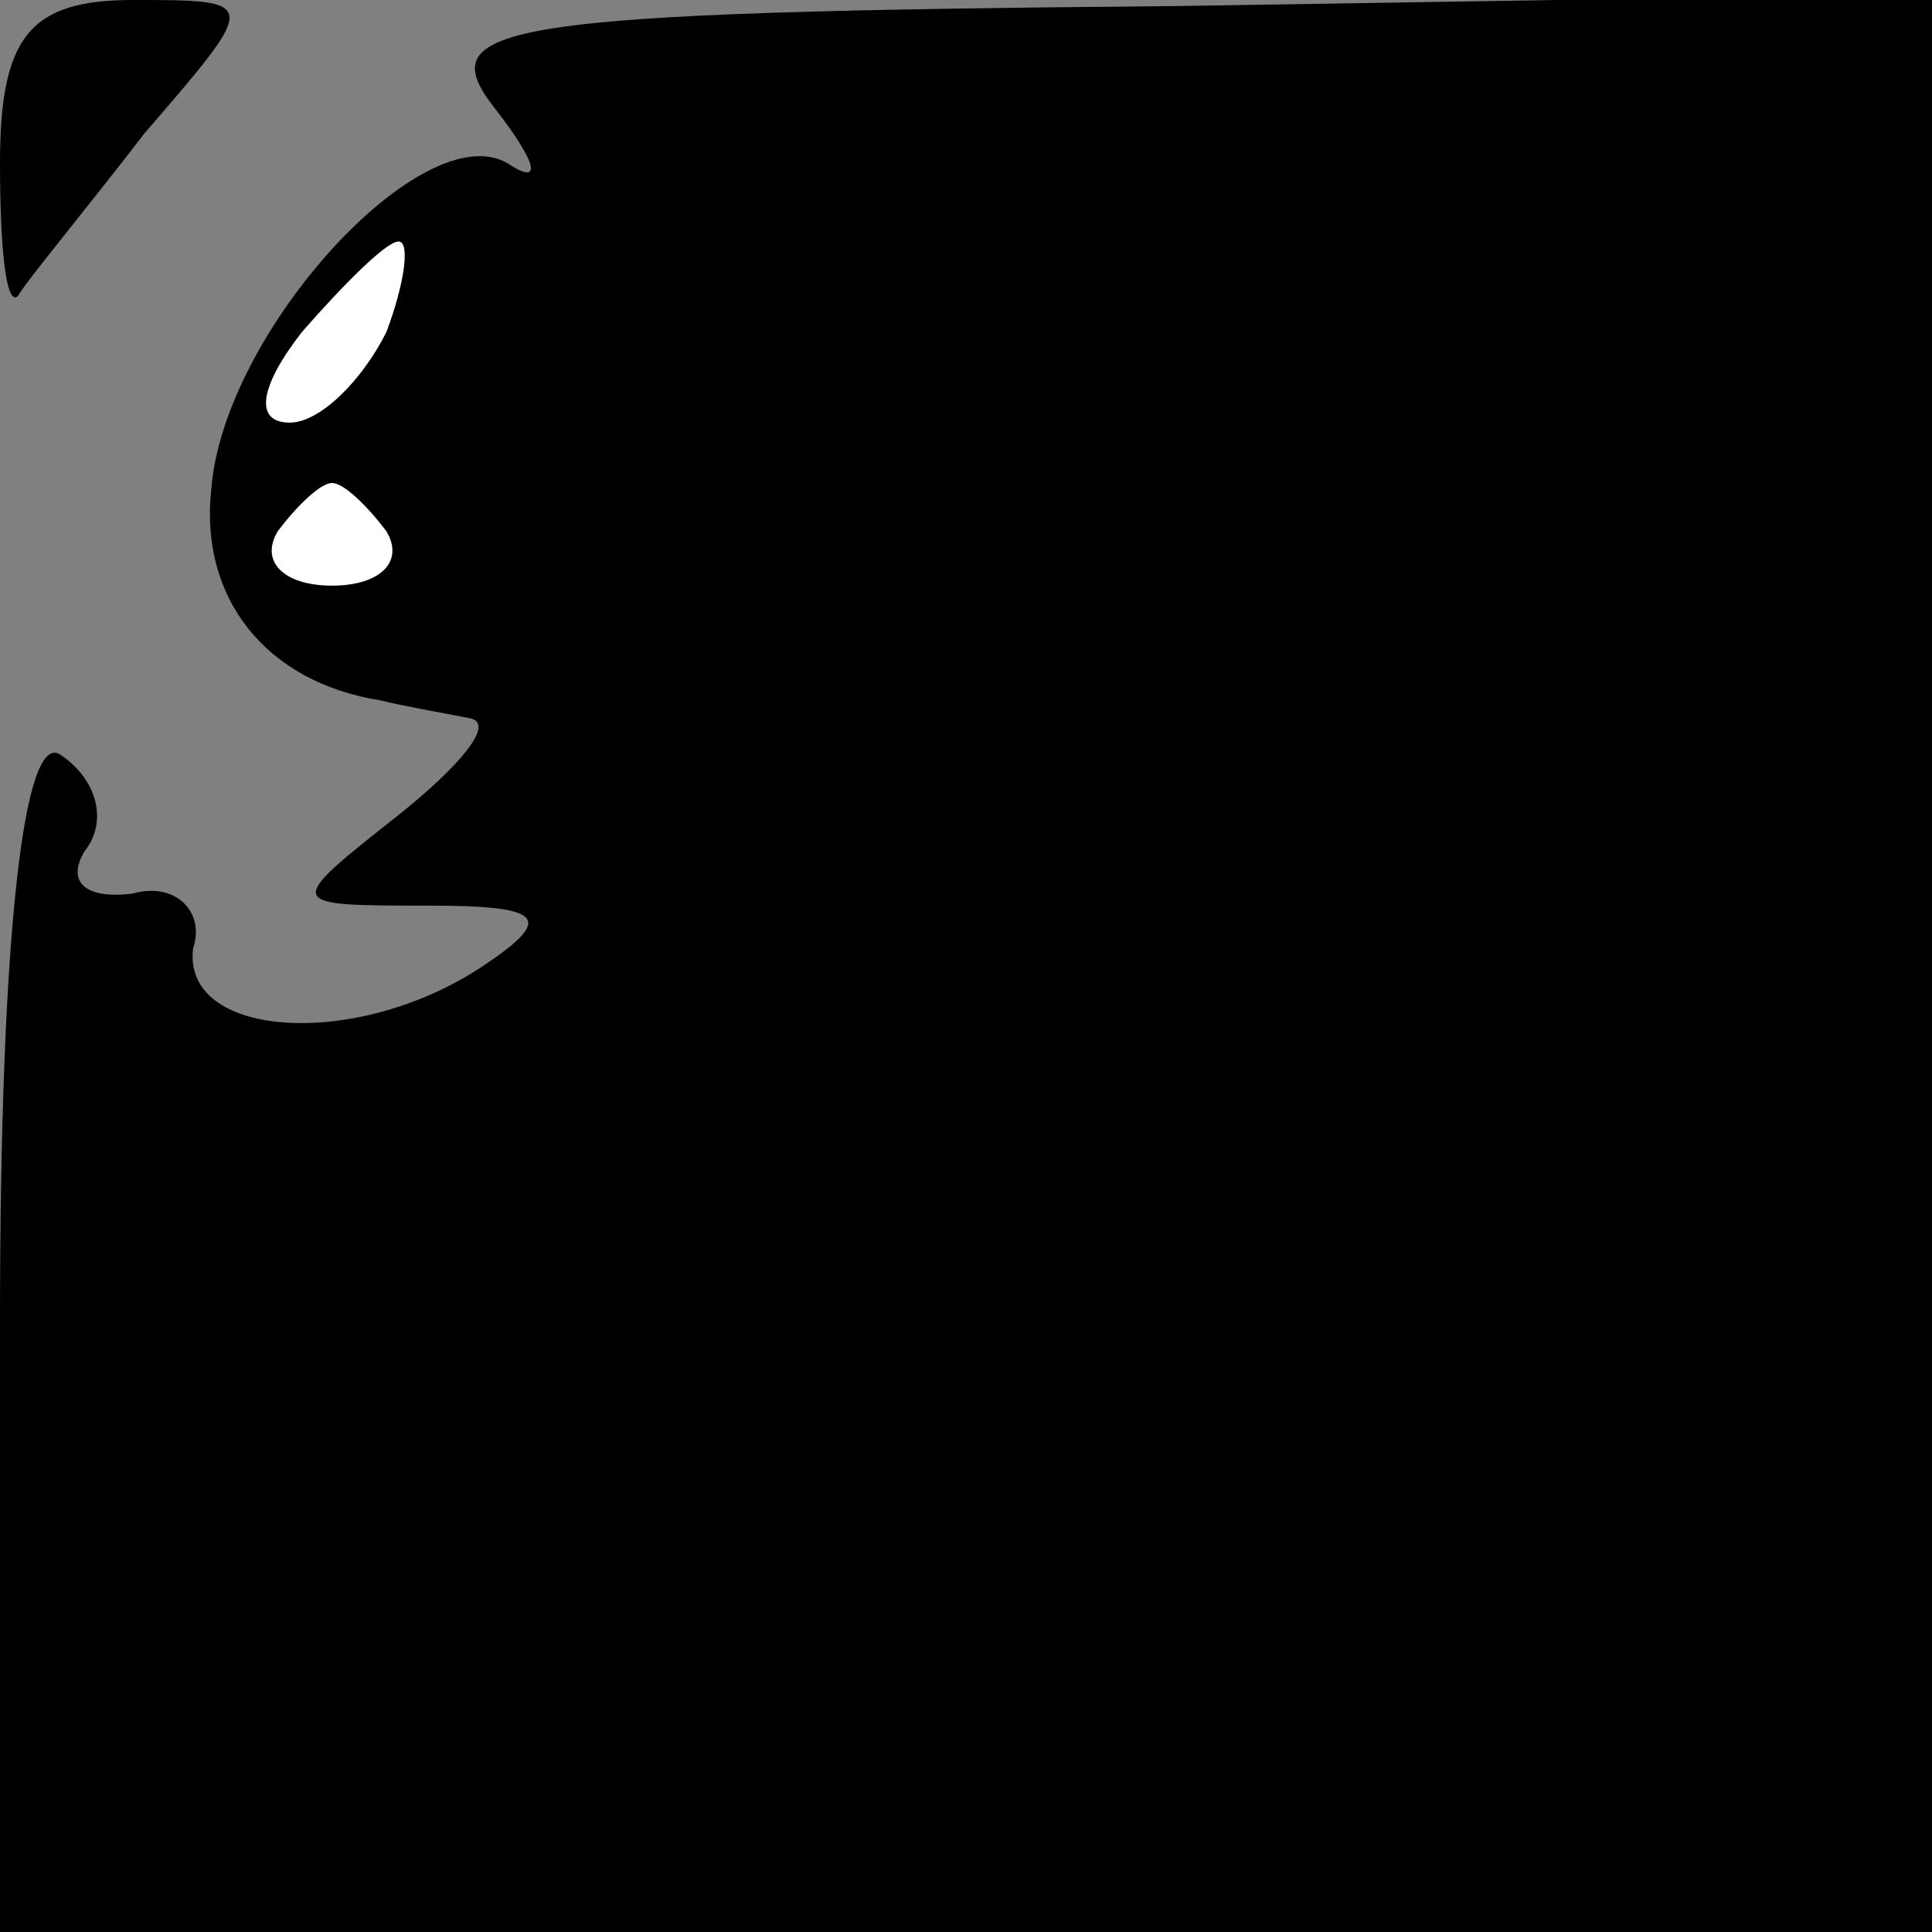 <?xml version="1.0" standalone="no"?>
<!DOCTYPE svg PUBLIC "-//W3C//DTD SVG 20010904//EN"
 "http://www.w3.org/TR/2001/REC-SVG-20010904/DTD/svg10.dtd">
<svg version="1.0" xmlns="http://www.w3.org/2000/svg"
 width="32pt" height="32pt" viewBox="0 0 32 32"
 preserveAspectRatio="xMidYMid meet">
<rect x="0" y="0" width="32" height="32" fill="#808080" stroke="none"/>
<g transform="translate(0,32) scale(0.1,-0.1)"
fill="#000000" stroke="none">
<path fill="#000000" stroke="none" d="M0 293 c0 -14 1 -24 3 -22 1 2 11 14
21 27 19 22 19 22 -2 22 -17 0 -22 -6 -22 -27z"/>
<path fill="#000000" stroke="none" d="M82 302 c7 -9 8 -13 2 -9 -14 8 -47
-28 -49 -54 -2 -18 9 -32 28 -35 4 -1 10 -2 15 -3 4 -1 -2 -8 -12 -16 -19 -15
-19 -15 5 -15 19 0 21 -2 9 -10 -21 -14 -50 -12 -48 3 2 6 -3 11 -10 9 -8 -1
-11 2 -8 7 4 5 2 12 -4 16 -6 4 -10 -29 -10 -94 l0 -101 160 0 160 0 0 160 0
161 -125 -2 c-113 -1 -124 -3 -113 -17z"/>
<path fill="#ffffff" stroke="none" d="M64 265 c-4 -8 -11 -15 -16 -15 -6 0
-5 6 2 15 7 8 14 15 16 15 2 0 1 -7 -2 -15z"/>
<path fill="#ffffff" stroke="none" d="M64 232 c3 -5 -1 -9 -9 -9 -8 0 -12 4
-9 9 3 4 7 8 9 8 2 0 6 -4 9 -8z"/>
</g>
</svg>

